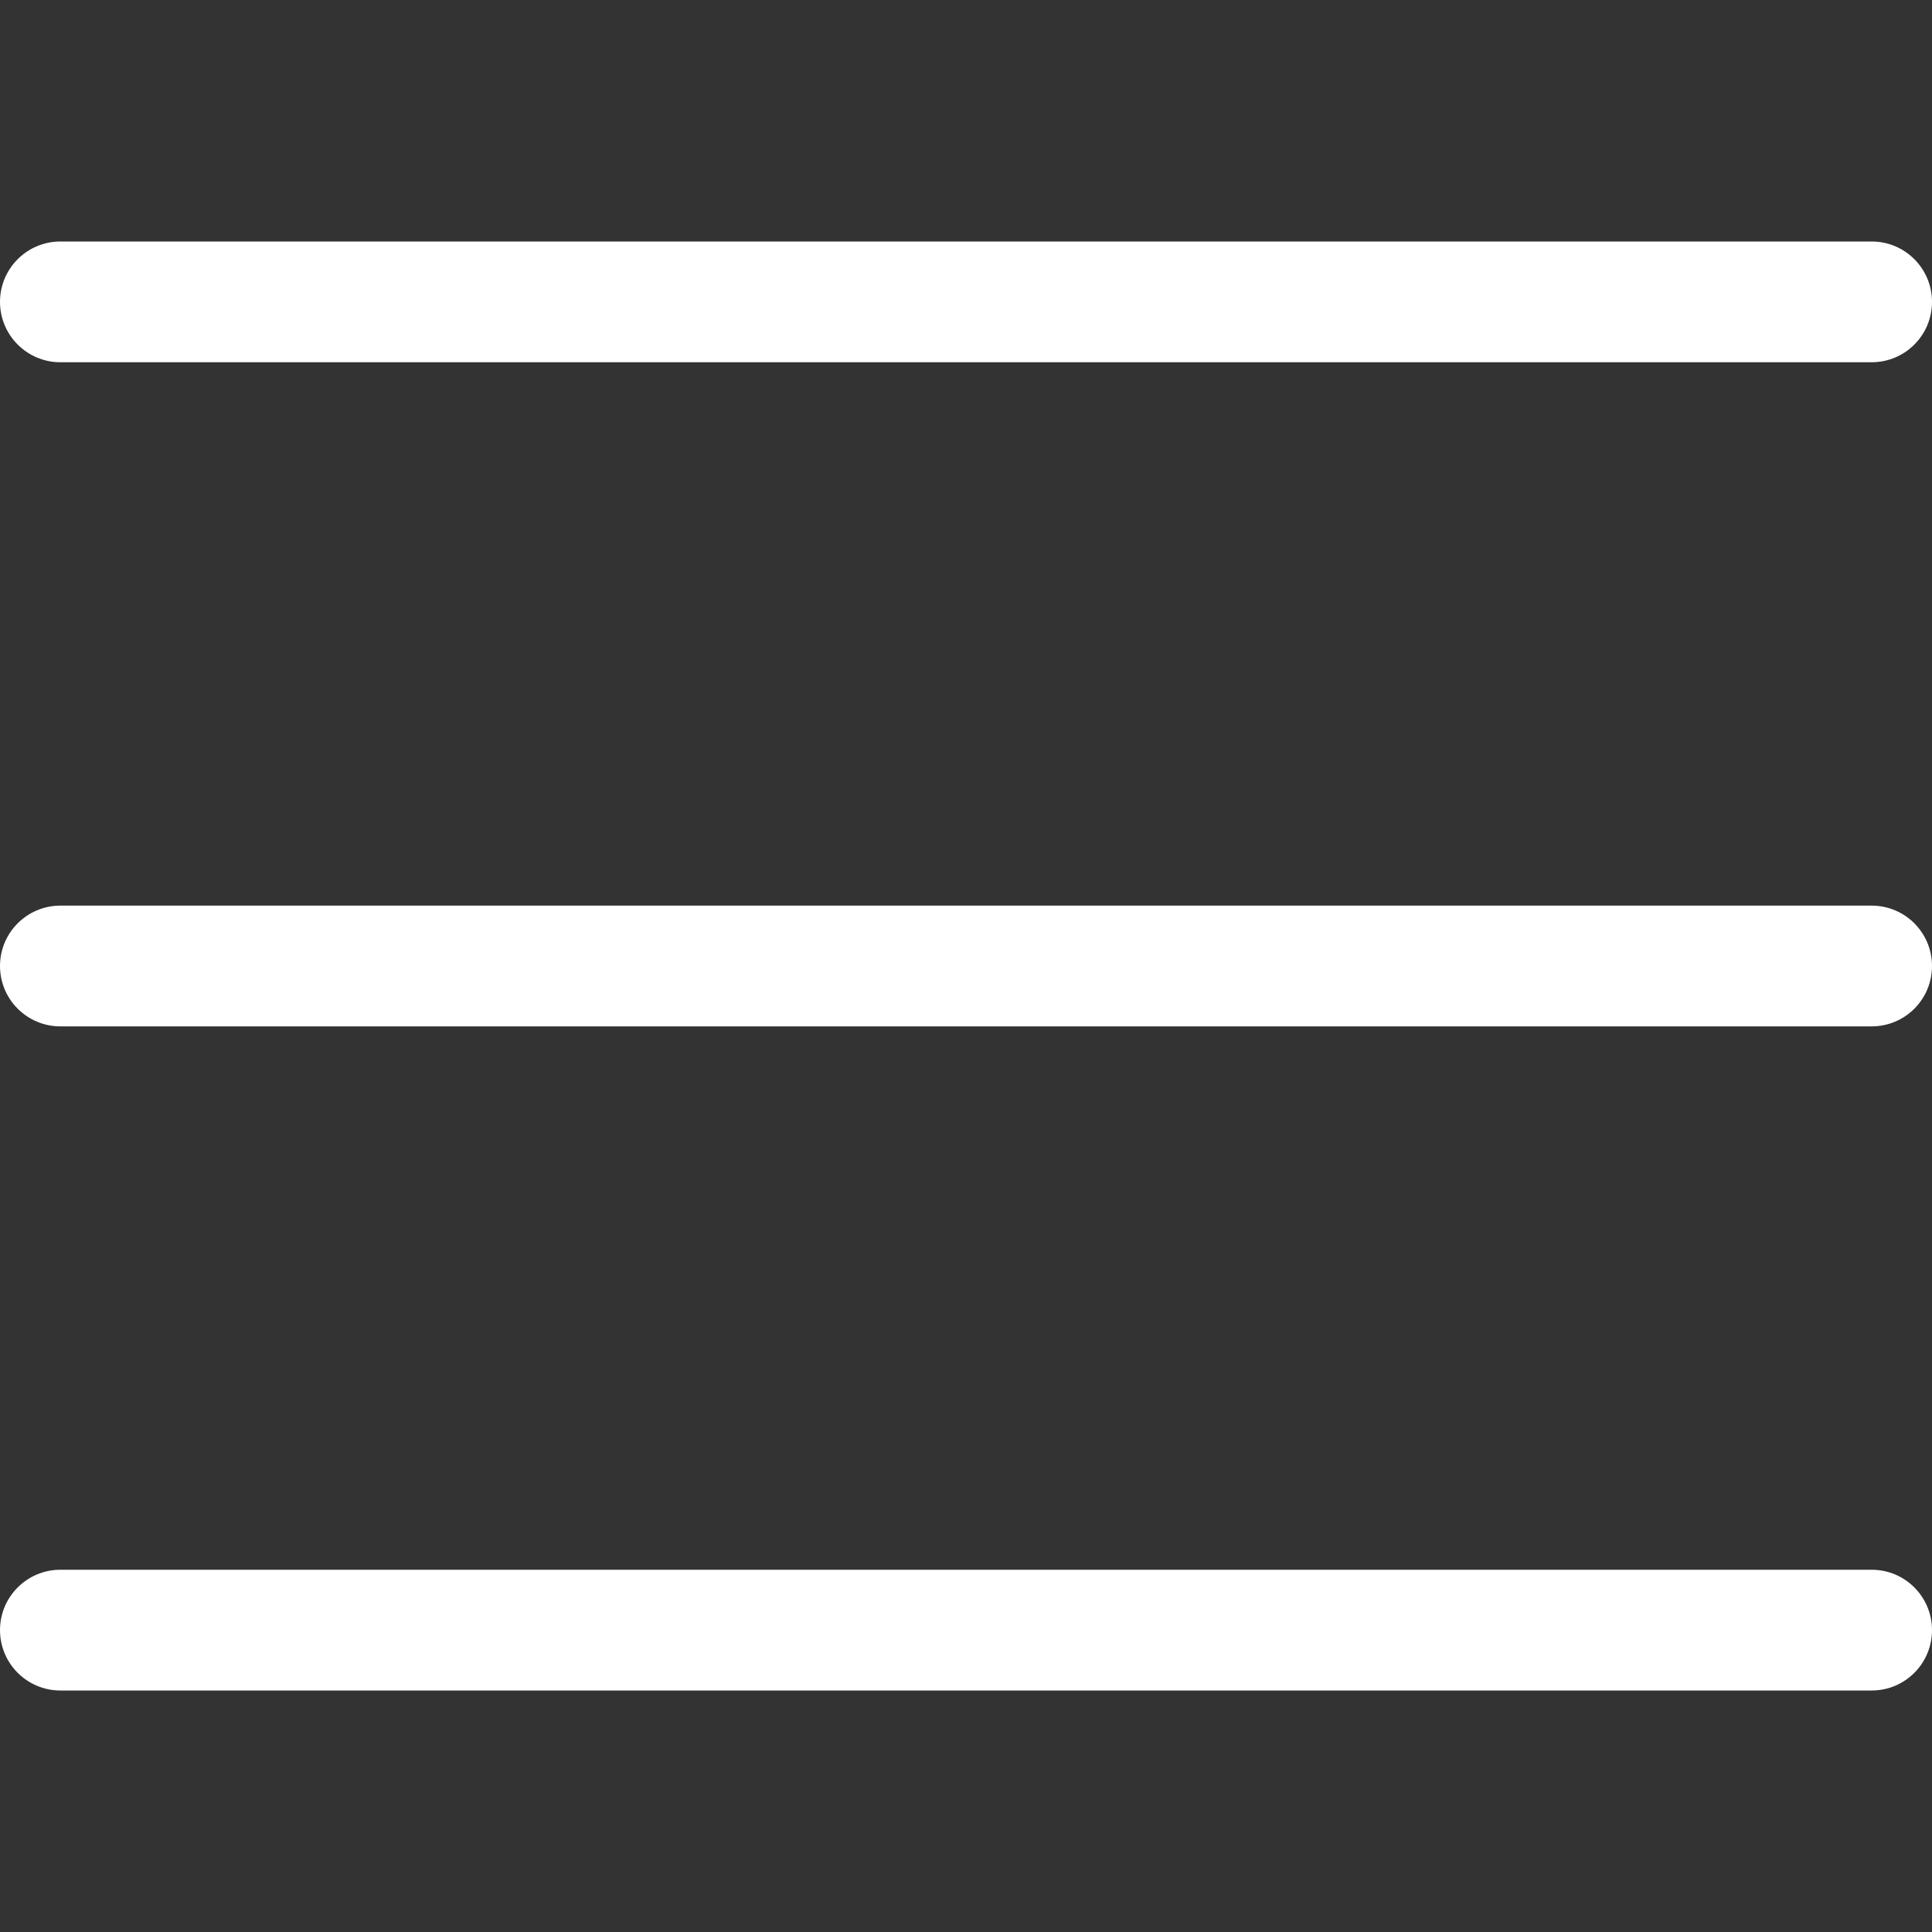 <?xml version="1.0" encoding="iso-8859-1"?>
<!-- Generator: Adobe Illustrator 15.1.0, SVG Export Plug-In . SVG Version: 6.00 Build 0)  -->
<!DOCTYPE svg PUBLIC "-//W3C//DTD SVG 1.1//EN" "http://www.w3.org/Graphics/SVG/1.1/DTD/svg11.dtd">
<svg version="1.1" id="Layer_1" xmlns="http://www.w3.org/2000/svg" xmlns:xlink="http://www.w3.org/1999/xlink" x="0px" y="0px"
	 width="16px" height="16px" viewBox="0 0 16 16" style="enable-background:new 0 0 16 16;" xml:space="preserve">
<rect x="0" y="0" width="16" height="16" fill="#333333" stroke="none"/>
<g>
	<path style="fill:#FFFFFF;" d="M0.5,3h15C15.777,3,16,2.776,16,2.5S15.777,2,15.5,2h-15C0.224,2,0,2.224,0,2.5S0.224,3,0.5,3z"/>
	<path style="fill:#FFFFFF;" d="M15.5,7.5h-15C0.224,7.5,0,7.724,0,8s0.224,0.5,0.5,0.5h15C15.777,8.5,16,8.276,16,8
		S15.777,7.5,15.5,7.5z"/>
	<path style="fill:#FFFFFF;" d="M15.5,13h-15C0.224,13,0,13.224,0,13.5S0.224,14,0.5,14h15c0.277,0,0.5-0.224,0.5-0.5
		S15.777,13,15.5,13z"/>
</g>
</svg>
